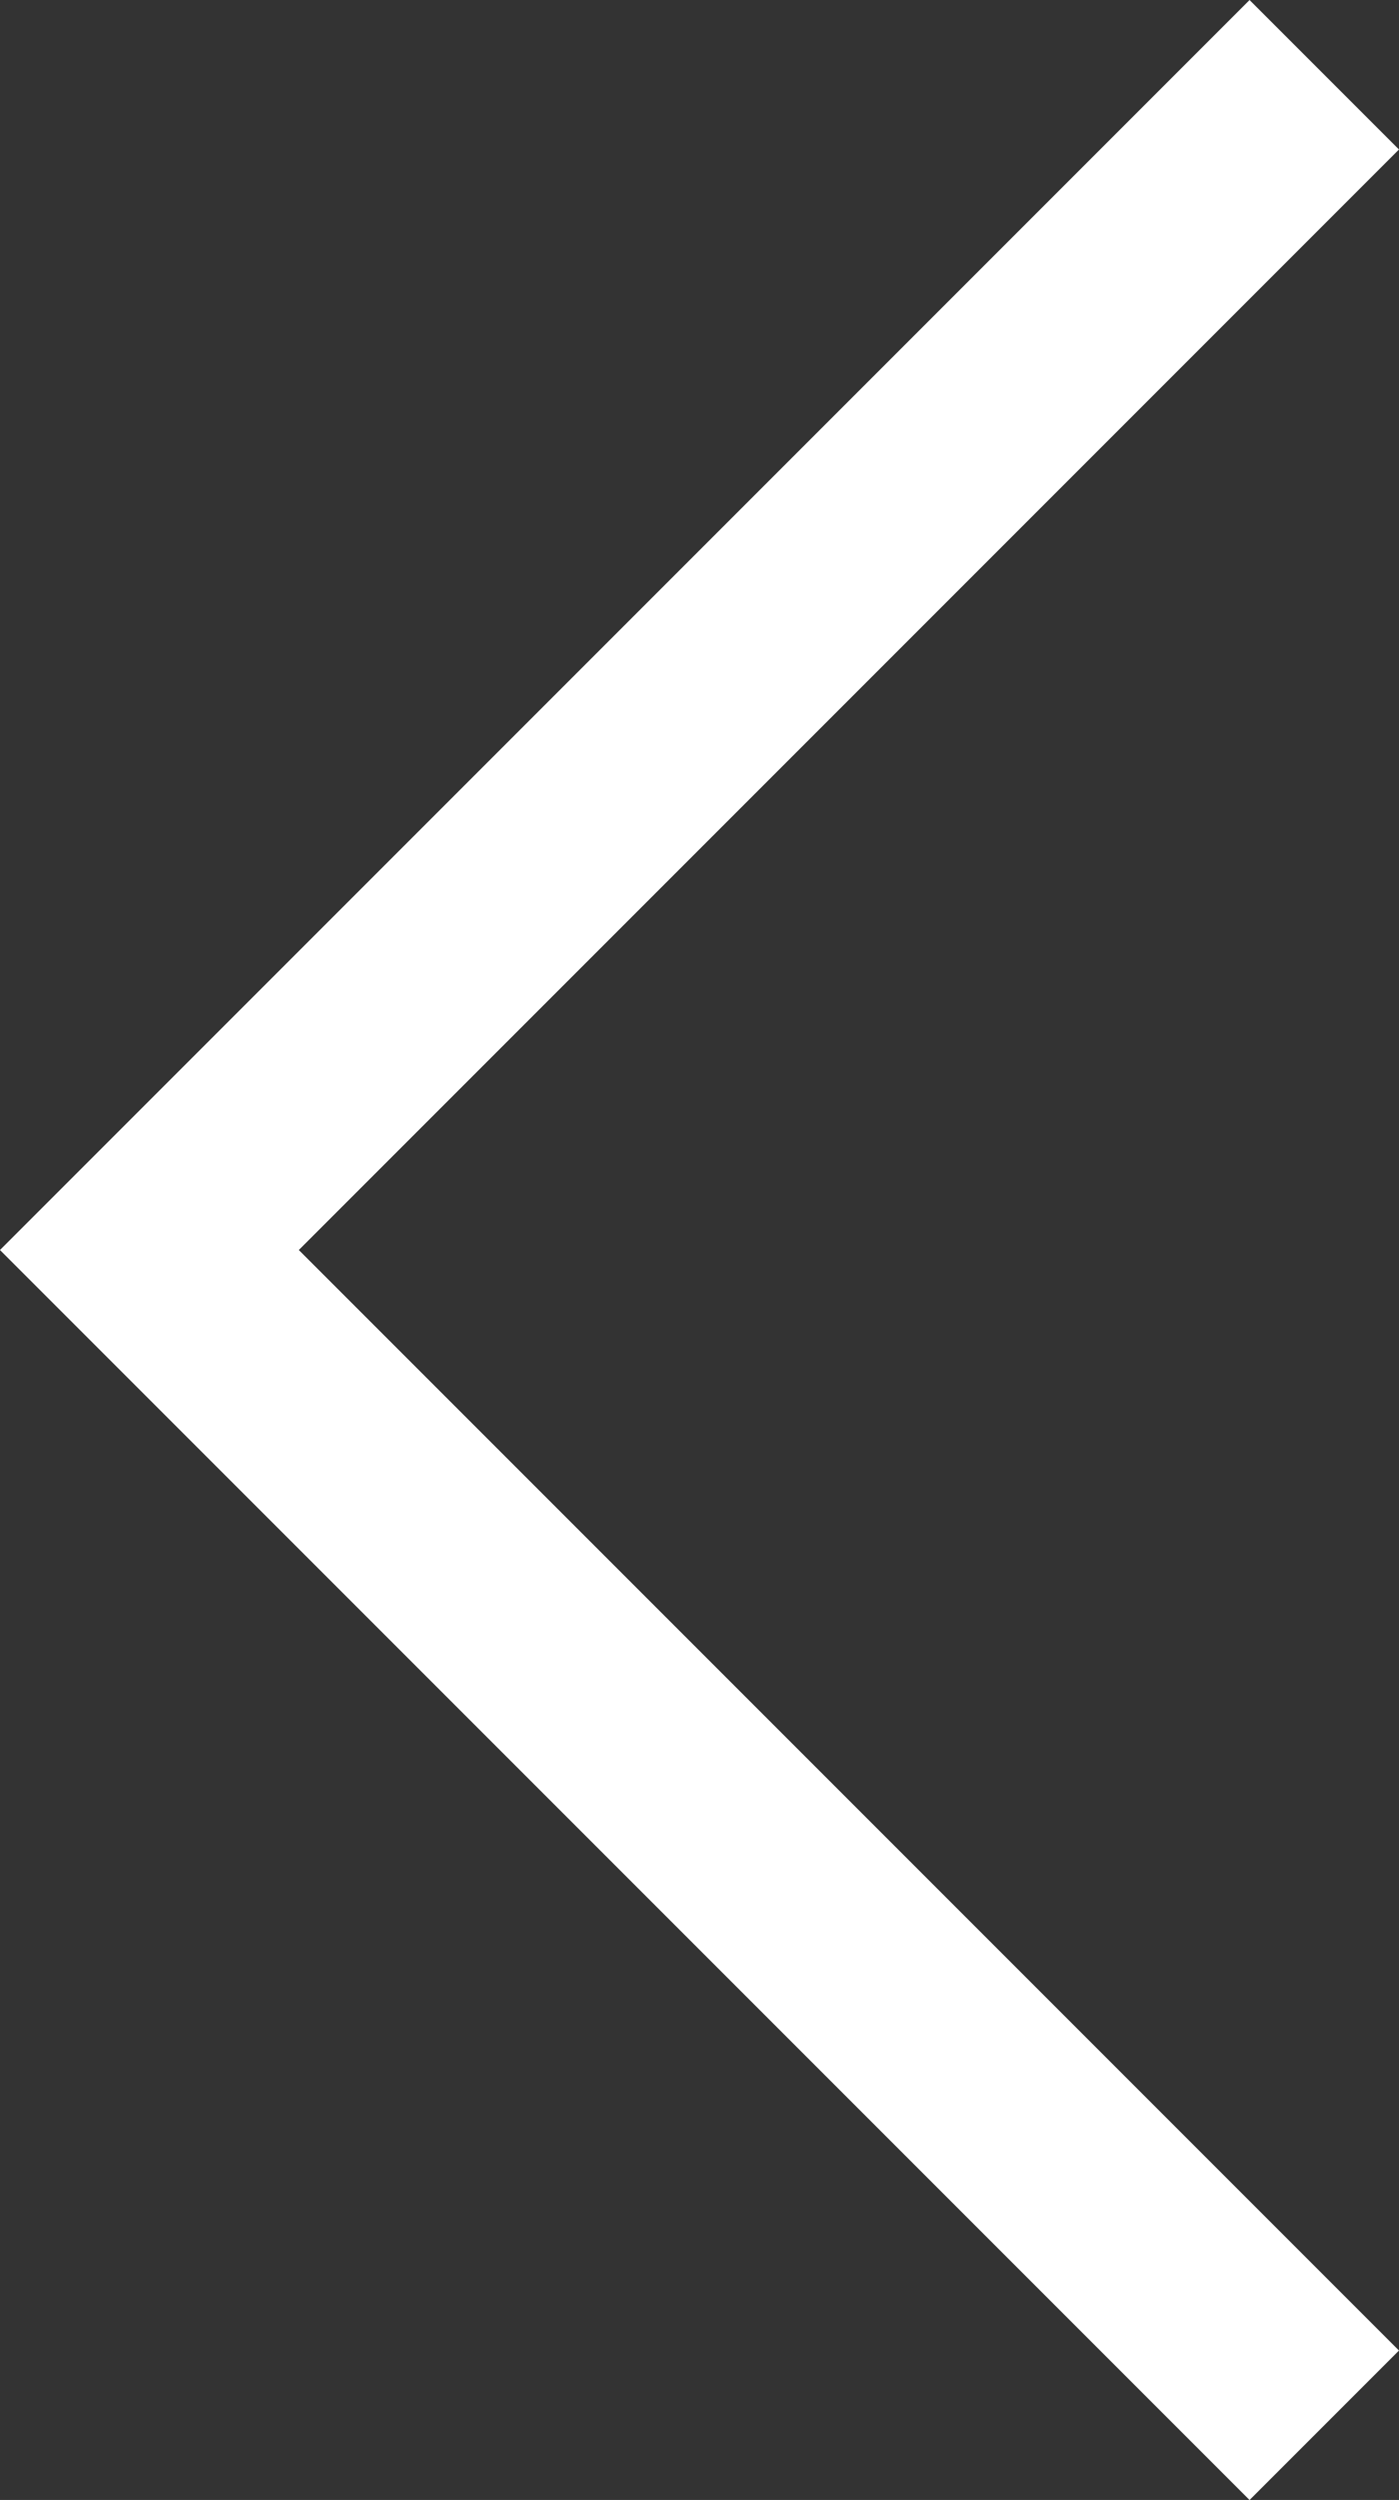 <svg xmlns="http://www.w3.org/2000/svg" width="19.862" height="35.481" viewBox="0 0 19.862 35.481"><rect x="0" y="0" width="19.862" height="35.481" fill="#333333" stroke="none"/><defs><style>.a{fill:none;stroke:#fff;stroke-width:3px;}</style></defs><path class="a" d="M761.333,2760.667l-16.68,16.68,16.68,16.68" transform="translate(-742.532 -2759.606)"/></svg>